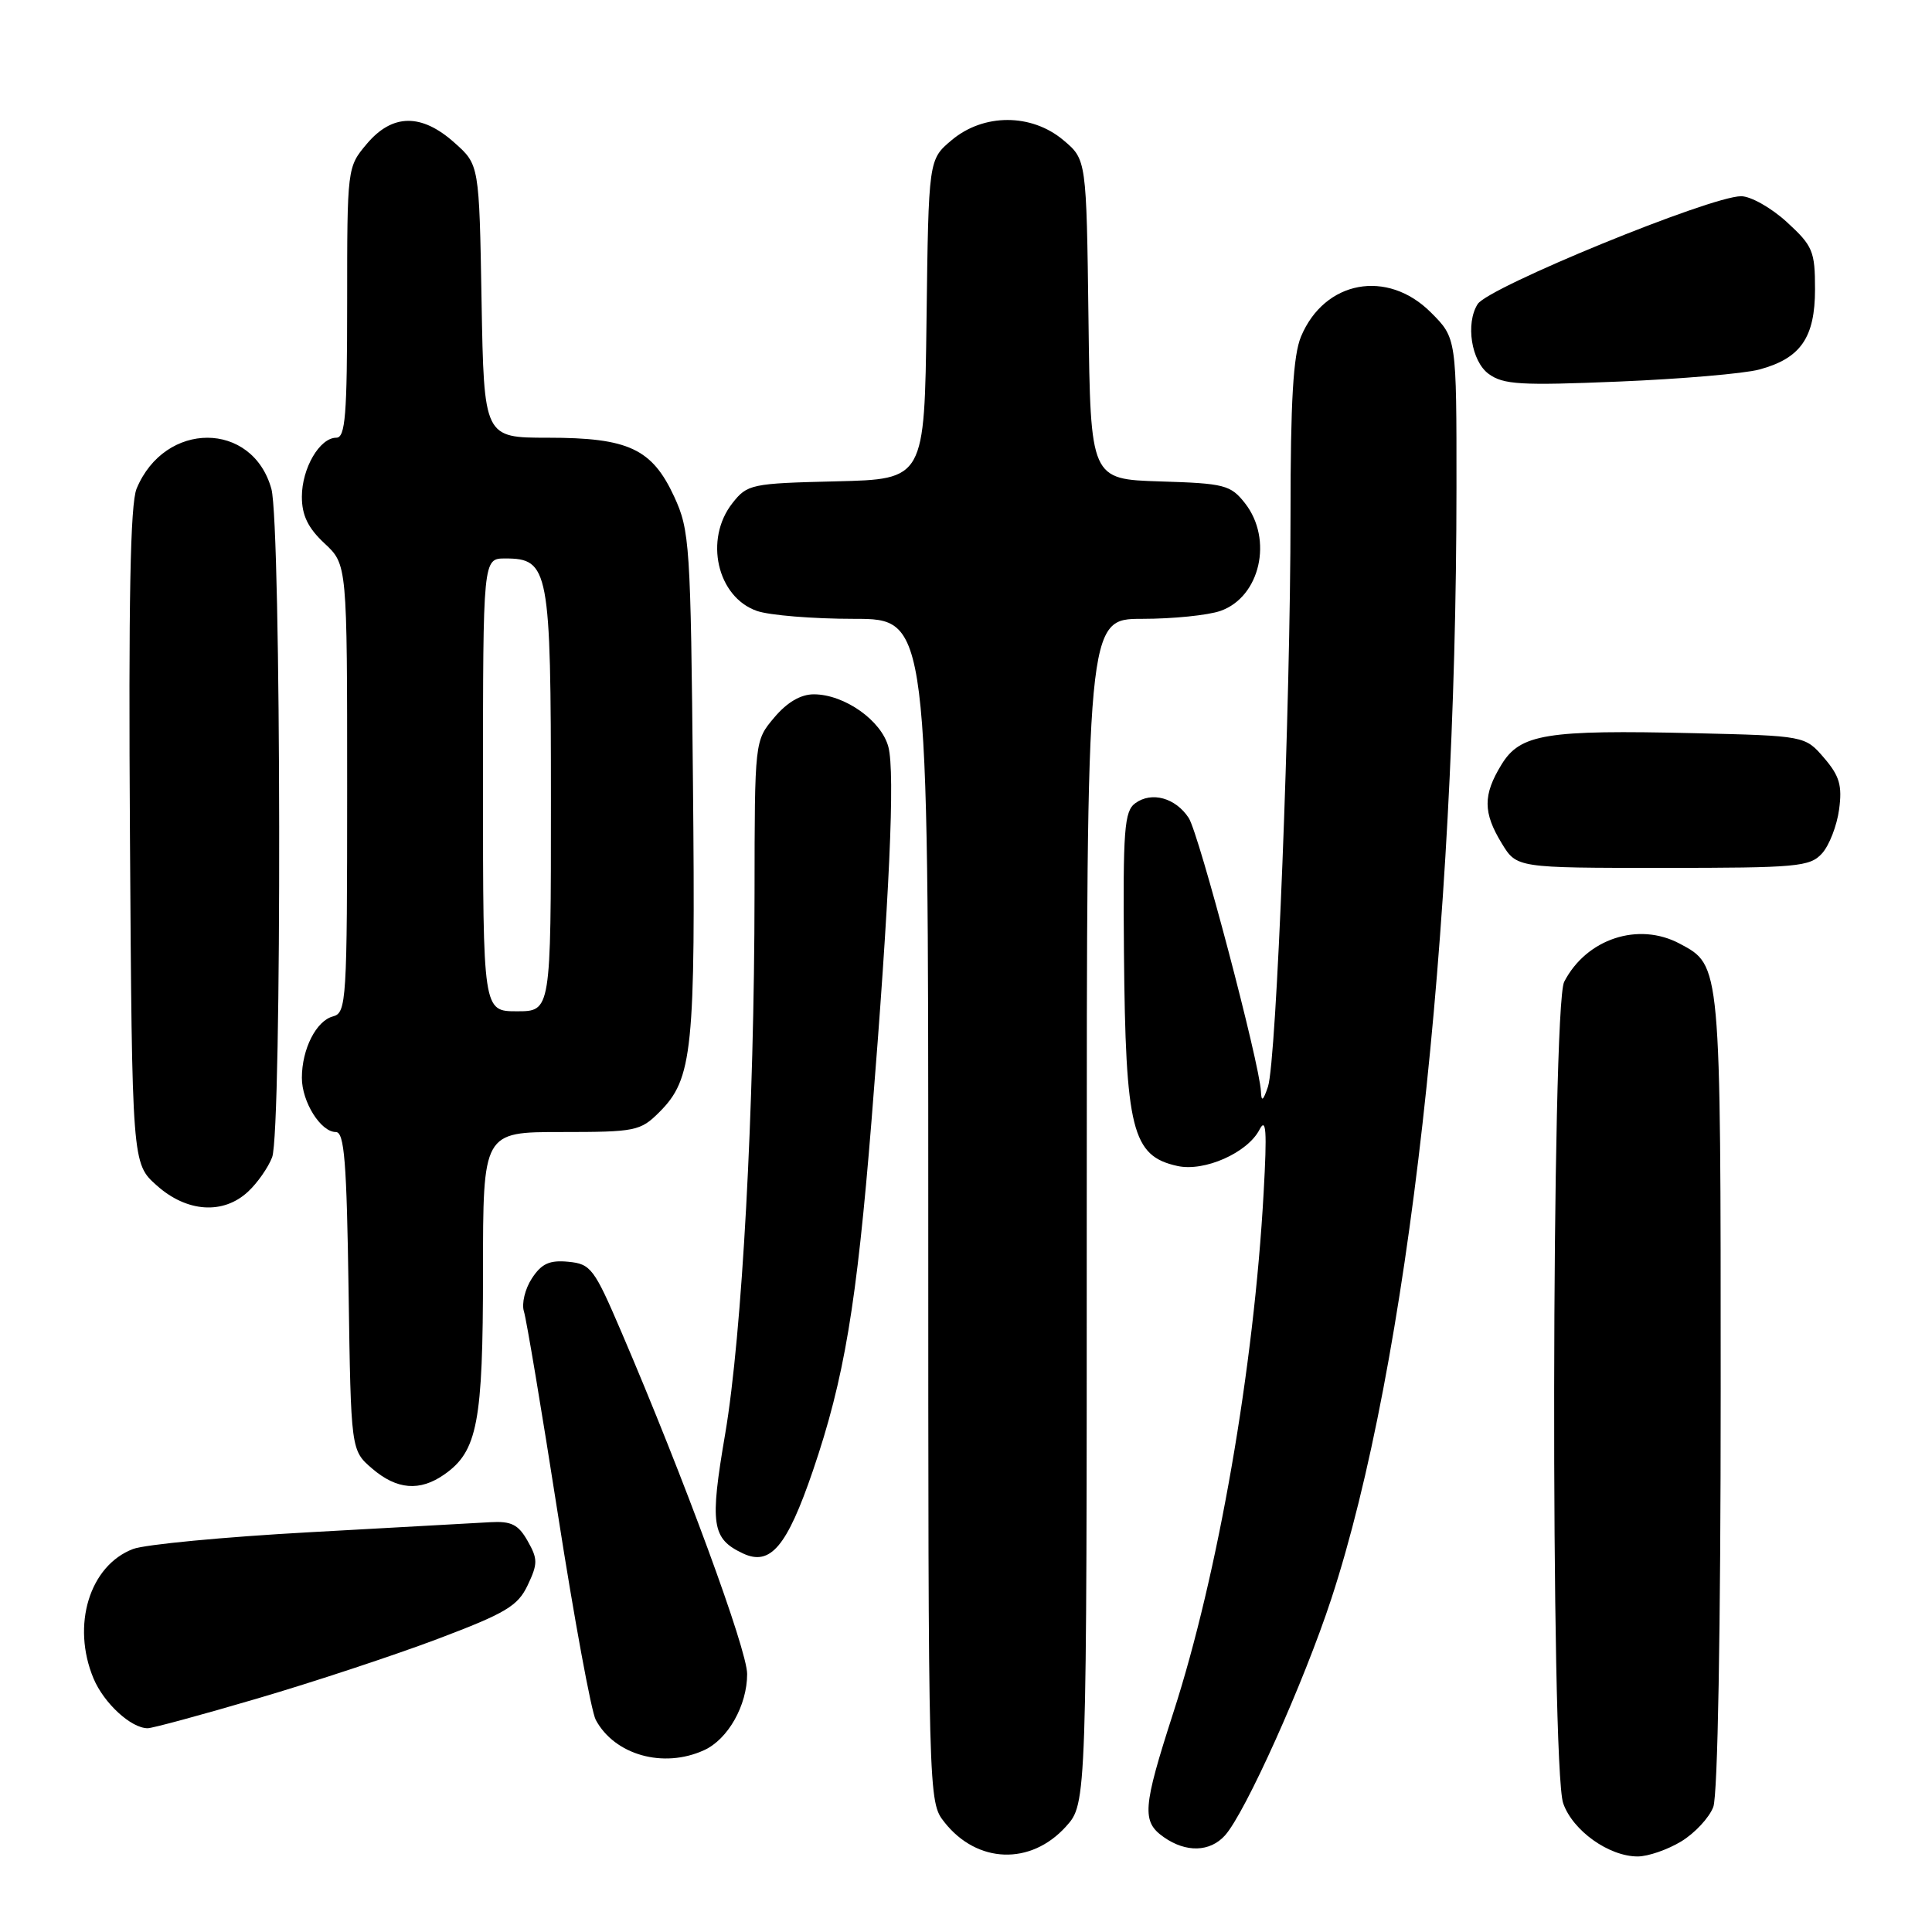 <?xml version="1.0" encoding="UTF-8" standalone="no"?>
<!DOCTYPE svg PUBLIC "-//W3C//DTD SVG 1.1//EN" "http://www.w3.org/Graphics/SVG/1.1/DTD/svg11.dtd" >
<svg xmlns="http://www.w3.org/2000/svg" xmlns:xlink="http://www.w3.org/1999/xlink" version="1.1" viewBox="0 0 256 256">
 <g >
 <path fill="currentColor"
d=" M 141.25 242.02 C 144.00 238.97 144.00 238.97 144.00 160.48 C 144.00 82.00 144.00 82.00 151.35 82.00 C 155.39 82.00 160.06 81.53 161.71 80.95 C 166.98 79.11 168.72 71.46 164.96 66.67 C 163.06 64.26 162.26 64.05 153.71 63.79 C 144.50 63.50 144.50 63.50 144.23 42.32 C 143.96 21.14 143.96 21.14 140.90 18.57 C 136.67 15.01 130.33 15.01 126.10 18.57 C 123.04 21.14 123.04 21.14 122.77 42.32 C 122.50 63.50 122.50 63.50 110.80 63.78 C 99.54 64.05 99.02 64.16 97.05 66.67 C 93.28 71.46 95.02 79.11 100.29 80.95 C 101.94 81.53 107.73 82.00 113.15 82.00 C 123.00 82.00 123.00 82.00 123.00 160.37 C 123.00 238.73 123.00 238.73 125.14 241.45 C 129.47 246.95 136.58 247.20 141.25 242.02 Z  M 222.77 244.00 C 224.58 242.90 226.49 240.84 227.02 239.43 C 227.61 237.89 228.00 216.06 228.00 184.39 C 228.00 127.56 228.04 127.96 222.59 125.05 C 217.11 122.11 210.20 124.39 207.26 130.10 C 205.58 133.38 205.45 234.13 207.13 238.94 C 208.39 242.57 213.19 245.99 217.00 245.99 C 218.38 245.99 220.97 245.09 222.77 244.00 Z  M 162.31 243.21 C 165.00 240.23 172.77 222.95 176.42 211.81 C 186.55 180.88 192.98 123.82 192.99 64.65 C 193.00 44.80 193.00 44.80 189.60 41.40 C 183.82 35.62 175.50 37.16 172.39 44.60 C 171.36 47.08 171.00 53.13 171.00 68.22 C 171.00 93.57 169.14 140.66 168.01 144.00 C 167.37 145.88 167.14 146.04 167.08 144.63 C 166.93 140.99 158.87 110.47 157.51 108.38 C 155.77 105.72 152.60 104.84 150.43 106.43 C 148.97 107.49 148.79 109.93 148.93 126.24 C 149.14 149.73 150.00 153.18 156.02 154.50 C 159.58 155.29 165.29 152.76 166.88 149.70 C 167.77 147.98 167.90 149.79 167.44 158.00 C 166.16 181.23 161.41 208.58 155.47 226.94 C 151.40 239.56 151.26 241.37 154.22 243.44 C 157.16 245.50 160.32 245.41 162.31 243.21 Z  M 93.29 231.91 C 96.46 230.47 99.00 225.98 99.00 221.81 C 99.00 218.60 90.66 195.92 82.34 176.50 C 78.73 168.07 78.29 167.48 75.31 167.19 C 72.82 166.95 71.76 167.43 70.48 169.39 C 69.57 170.77 69.10 172.74 69.42 173.76 C 69.75 174.78 71.78 186.92 73.94 200.75 C 76.10 214.58 78.35 226.79 78.94 227.89 C 81.44 232.55 87.91 234.37 93.29 231.91 Z  M 34.10 225.06 C 41.47 222.90 52.20 219.35 57.96 217.18 C 67.03 213.75 68.61 212.81 69.92 210.05 C 71.27 207.20 71.27 206.57 69.91 204.18 C 68.68 202.00 67.75 201.54 64.95 201.70 C 63.05 201.81 52.28 202.41 41.00 203.03 C 29.72 203.65 19.21 204.65 17.63 205.25 C 11.86 207.45 9.45 215.35 12.39 222.40 C 13.77 225.69 17.37 229.00 19.57 229.00 C 20.19 229.00 26.73 227.23 34.10 225.06 Z  M 107.71 194.89 C 111.87 182.69 113.51 172.93 115.48 148.50 C 117.87 118.84 118.61 102.43 117.72 98.99 C 116.81 95.48 111.90 92.01 107.84 92.00 C 106.09 92.00 104.29 93.06 102.59 95.08 C 100.00 98.15 100.00 98.15 99.98 118.33 C 99.96 146.95 98.33 176.84 96.09 190.00 C 94.03 202.04 94.31 203.89 98.45 205.84 C 102.08 207.54 104.27 204.95 107.71 194.89 Z  M 58.88 195.37 C 63.27 192.30 64.00 188.47 64.00 168.53 C 64.00 150.00 64.00 150.00 74.36 150.00 C 84.23 150.00 84.85 149.87 87.36 147.37 C 91.79 142.94 92.17 139.26 91.82 103.63 C 91.52 72.15 91.39 70.27 89.34 65.82 C 86.40 59.46 83.28 58.00 72.61 58.00 C 64.13 58.00 64.13 58.00 63.81 39.92 C 63.50 21.83 63.50 21.83 60.23 18.92 C 55.84 14.99 51.98 15.05 48.59 19.08 C 46.01 22.14 46.00 22.25 46.00 40.08 C 46.00 55.03 45.76 58.00 44.56 58.00 C 42.36 58.00 40.00 62.05 40.00 65.82 C 40.00 68.28 40.81 69.96 43.00 72.00 C 46.00 74.80 46.00 74.80 46.00 104.49 C 46.00 132.70 45.91 134.21 44.12 134.68 C 41.90 135.26 40.00 139.01 40.00 142.82 C 40.00 146.01 42.50 150.00 44.50 150.00 C 45.63 150.00 45.94 153.92 46.19 171.09 C 46.50 192.18 46.50 192.18 49.31 194.59 C 52.58 197.40 55.63 197.65 58.88 195.37 Z  M 32.87 157.90 C 34.11 156.75 35.54 154.70 36.06 153.34 C 37.37 149.90 37.27 69.53 35.96 64.78 C 33.45 55.76 21.84 55.74 18.10 64.75 C 17.26 66.78 17.02 79.57 17.22 110.87 C 17.50 154.17 17.50 154.17 20.77 157.08 C 24.75 160.64 29.58 160.97 32.87 157.90 Z  M 241.43 113.08 C 242.39 112.02 243.40 109.40 243.69 107.26 C 244.12 104.08 243.75 102.82 241.70 100.43 C 239.18 97.50 239.18 97.50 224.47 97.15 C 204.86 96.69 201.43 97.25 198.95 101.32 C 196.49 105.34 196.50 107.67 198.99 111.75 C 200.97 115.00 200.97 115.00 220.33 115.00 C 238.16 115.00 239.83 114.85 241.43 113.08 Z  M 233.09 48.97 C 238.59 47.50 240.50 44.75 240.50 38.32 C 240.50 33.28 240.21 32.58 236.76 29.42 C 234.71 27.54 231.98 26.00 230.71 26.00 C 226.65 26.00 197.23 38.05 195.80 40.29 C 194.17 42.85 194.96 47.86 197.25 49.54 C 199.20 50.97 201.49 51.10 214.50 50.56 C 222.75 50.22 231.12 49.50 233.09 48.97 Z  M 64.00 104.00 C 64.00 74.00 64.00 74.00 66.94 74.00 C 72.74 74.00 73.00 75.40 73.00 106.22 C 73.00 134.00 73.00 134.00 68.50 134.00 C 64.00 134.00 64.00 134.00 64.00 104.00 Z "/>
</g>
</svg>